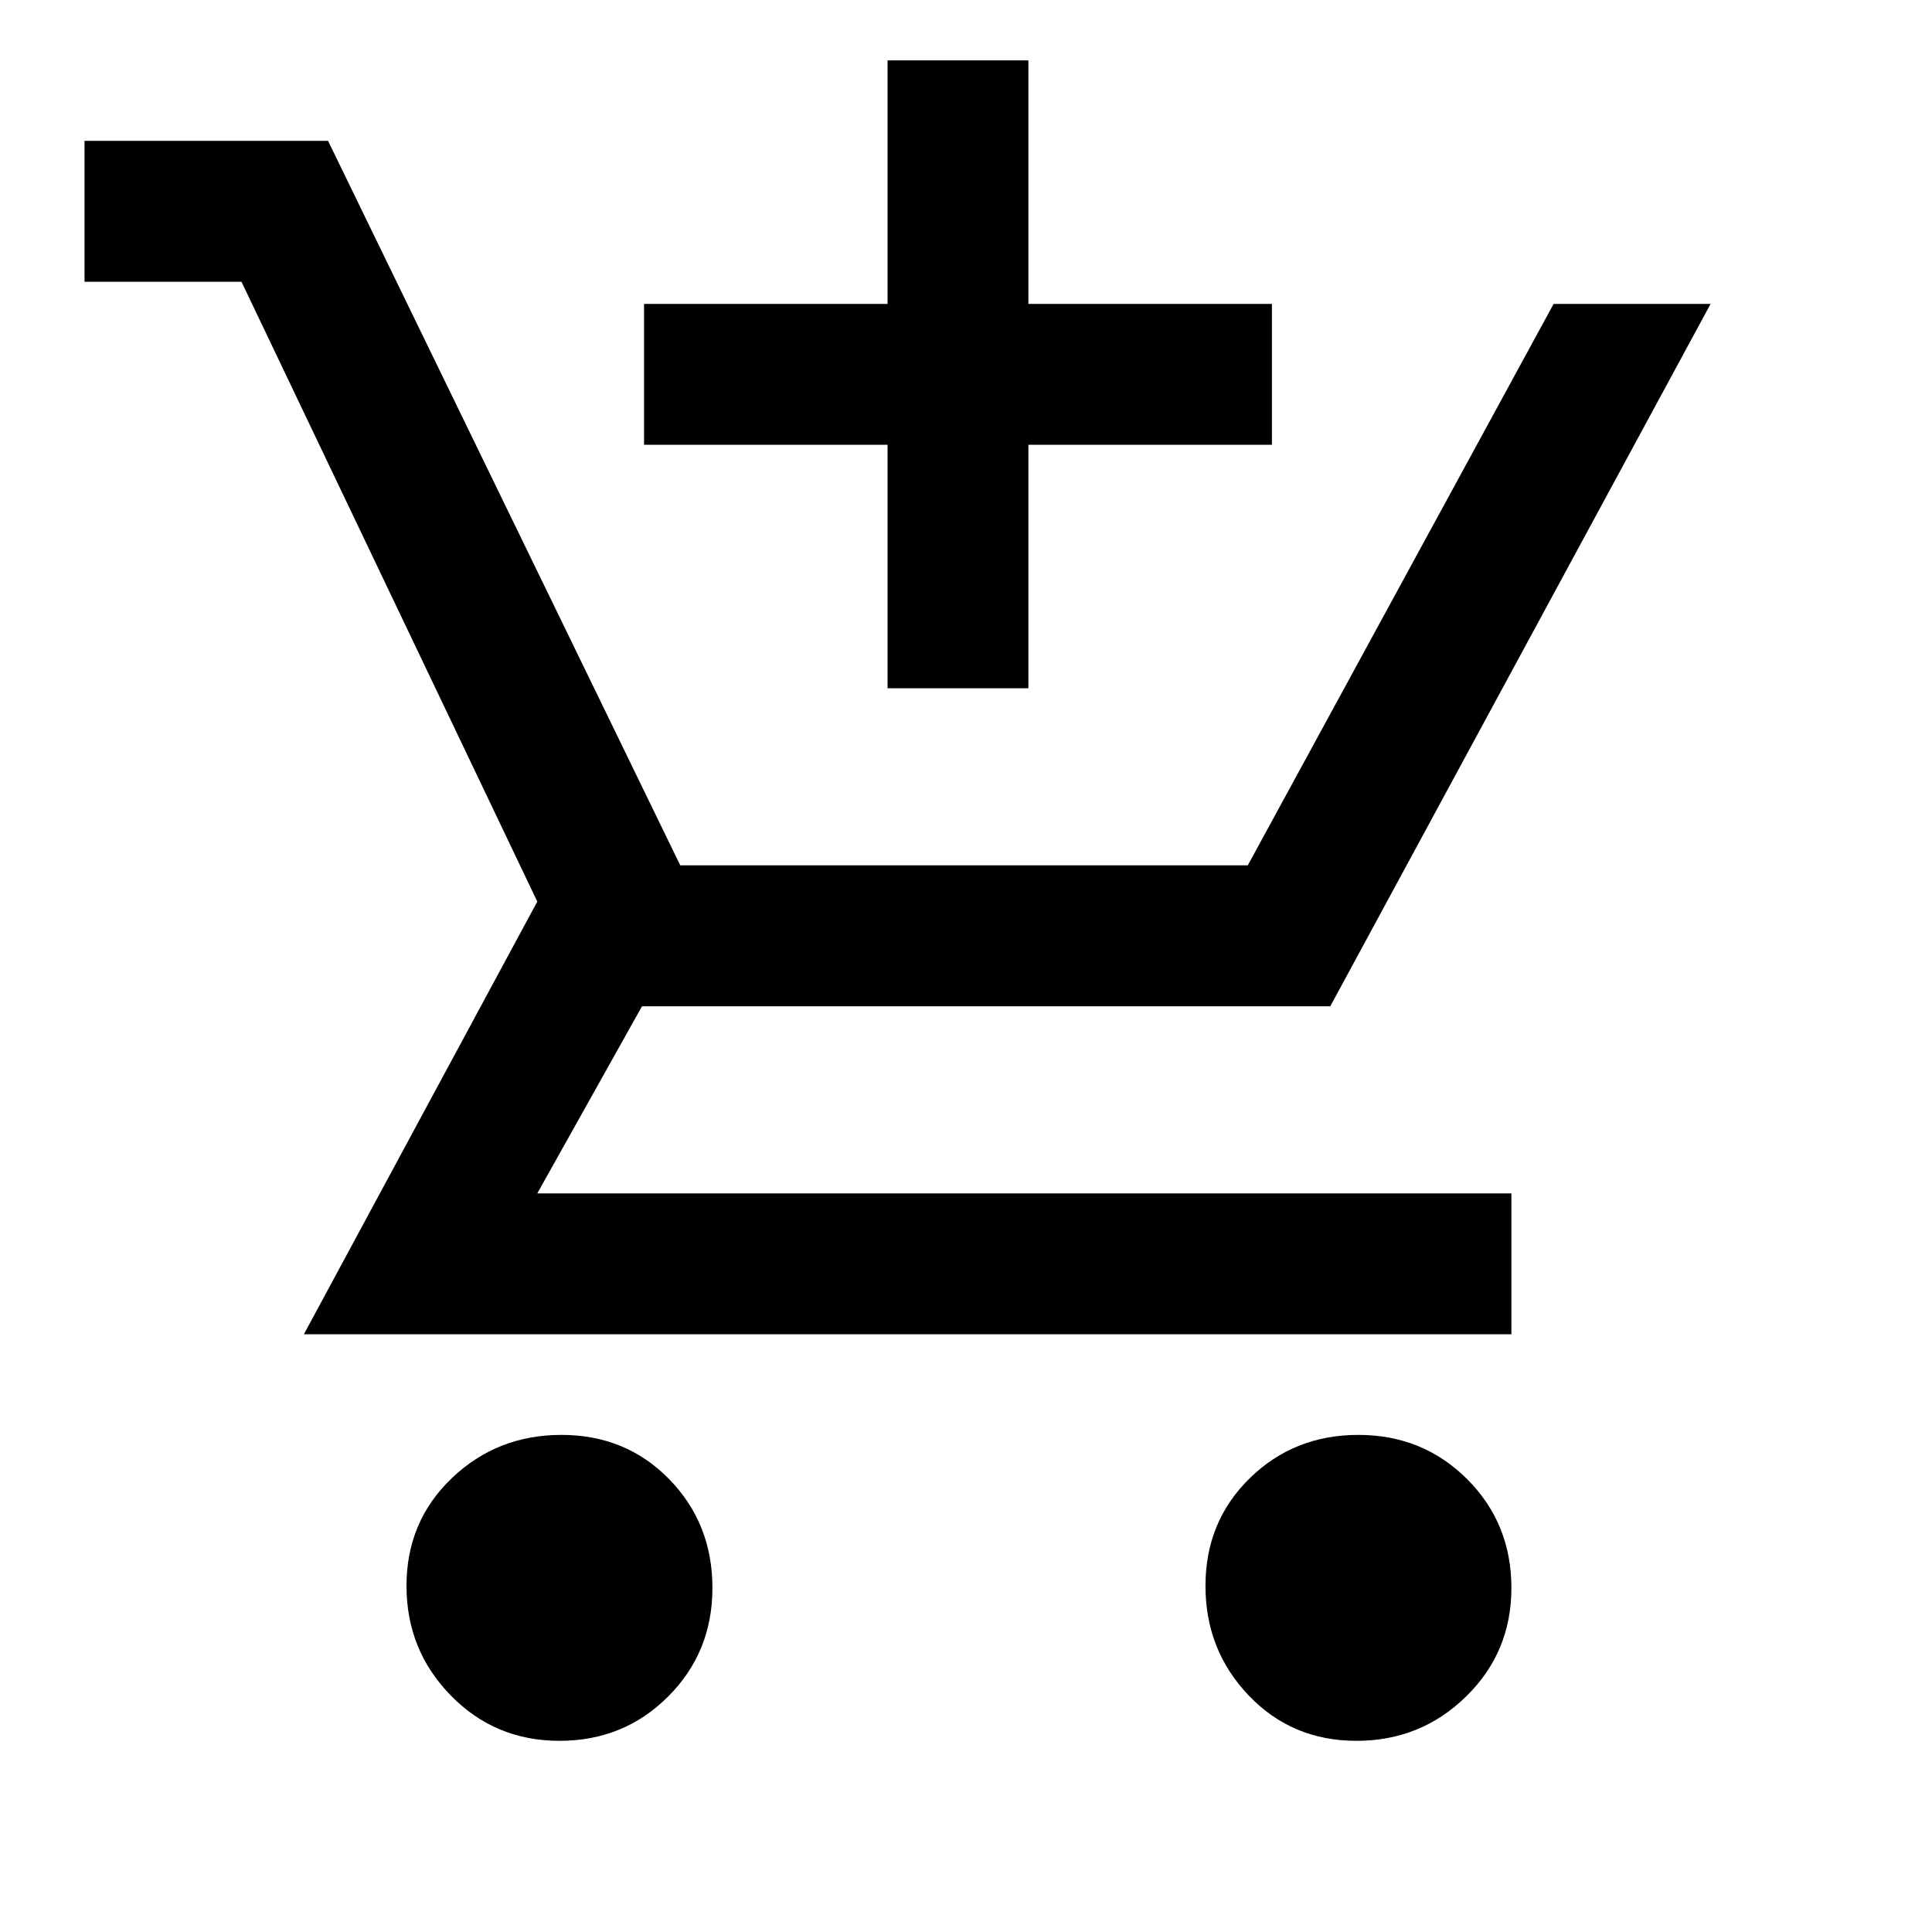 <svg xmlns="http://www.w3.org/2000/svg" height="20" width="20"><path d="M9.188 7.125V4.604H6.667V3.146h2.521V.625h1.458v2.521h2.521v1.458h-2.521v2.521ZM5.792 18.021q-.667 0-1.125-.469-.459-.469-.459-1.135 0-.667.469-1.115.469-.448 1.135-.448.667 0 1.115.458.448.459.448 1.126 0 .666-.458 1.124-.459.459-1.125.459Zm8.25 0q-.667 0-1.115-.469-.448-.469-.448-1.135 0-.667.459-1.115.458-.448 1.124-.448.667 0 1.126.458.458.459.458 1.126 0 .666-.469 1.124-.469.459-1.135.459Zm1.604-4.209h-12.5l2.416-4.479L2.5 2.917H.875V1.458h2.521l3.646 7.5h5.875l3.166-5.812h1.625l-3.937 7.271H6.646l-1.084 1.937h10.084Z"/></svg>